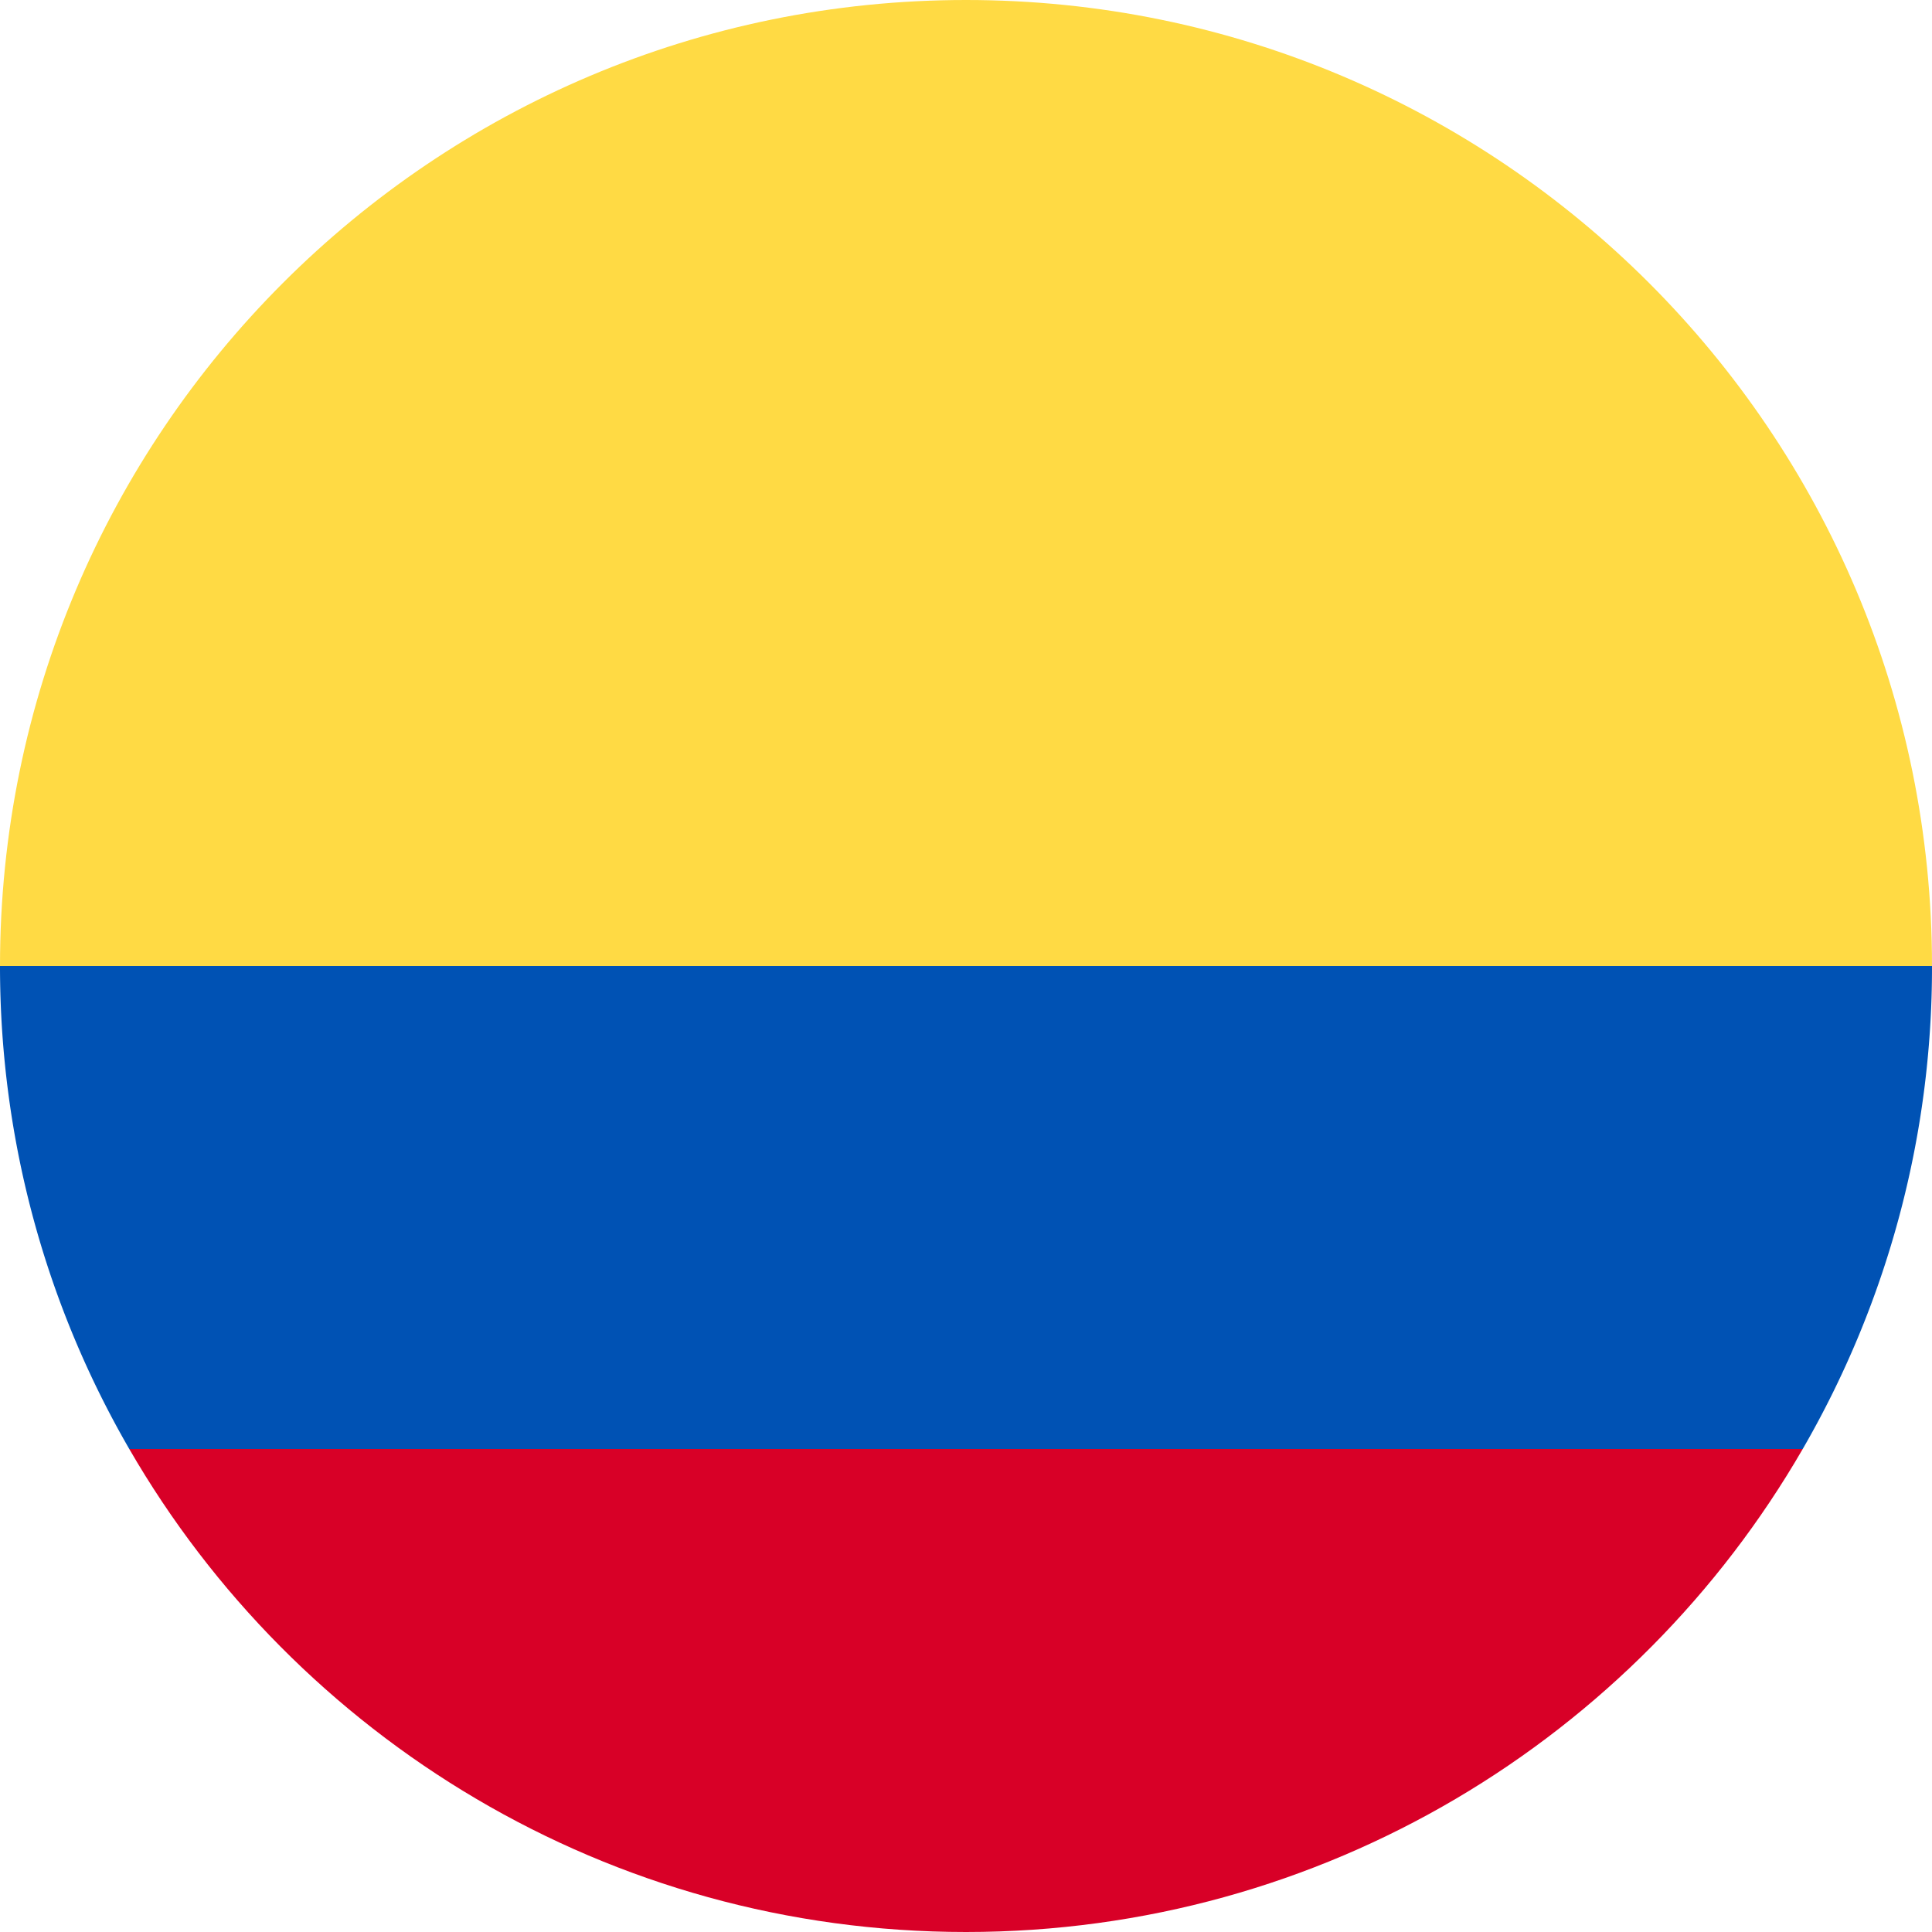 <svg xmlns="http://www.w3.org/2000/svg" fill="none" viewBox="0 0 24 24"><path fill="#FFDA44" d="M0 12C0 5.373 5.373 0 12 0s12 5.373 12 12l-12 1.043z"/><path fill="#D80027" d="M1.606 18C3.68 21.587 7.558 24 12 24s8.32-2.413 10.394-6L12 17.217z"/><path fill="#0052B4" d="M22.394 18A11.94 11.94 0 0 0 24 12H0c0 2.186.585 4.235 1.606 6z"/></svg>